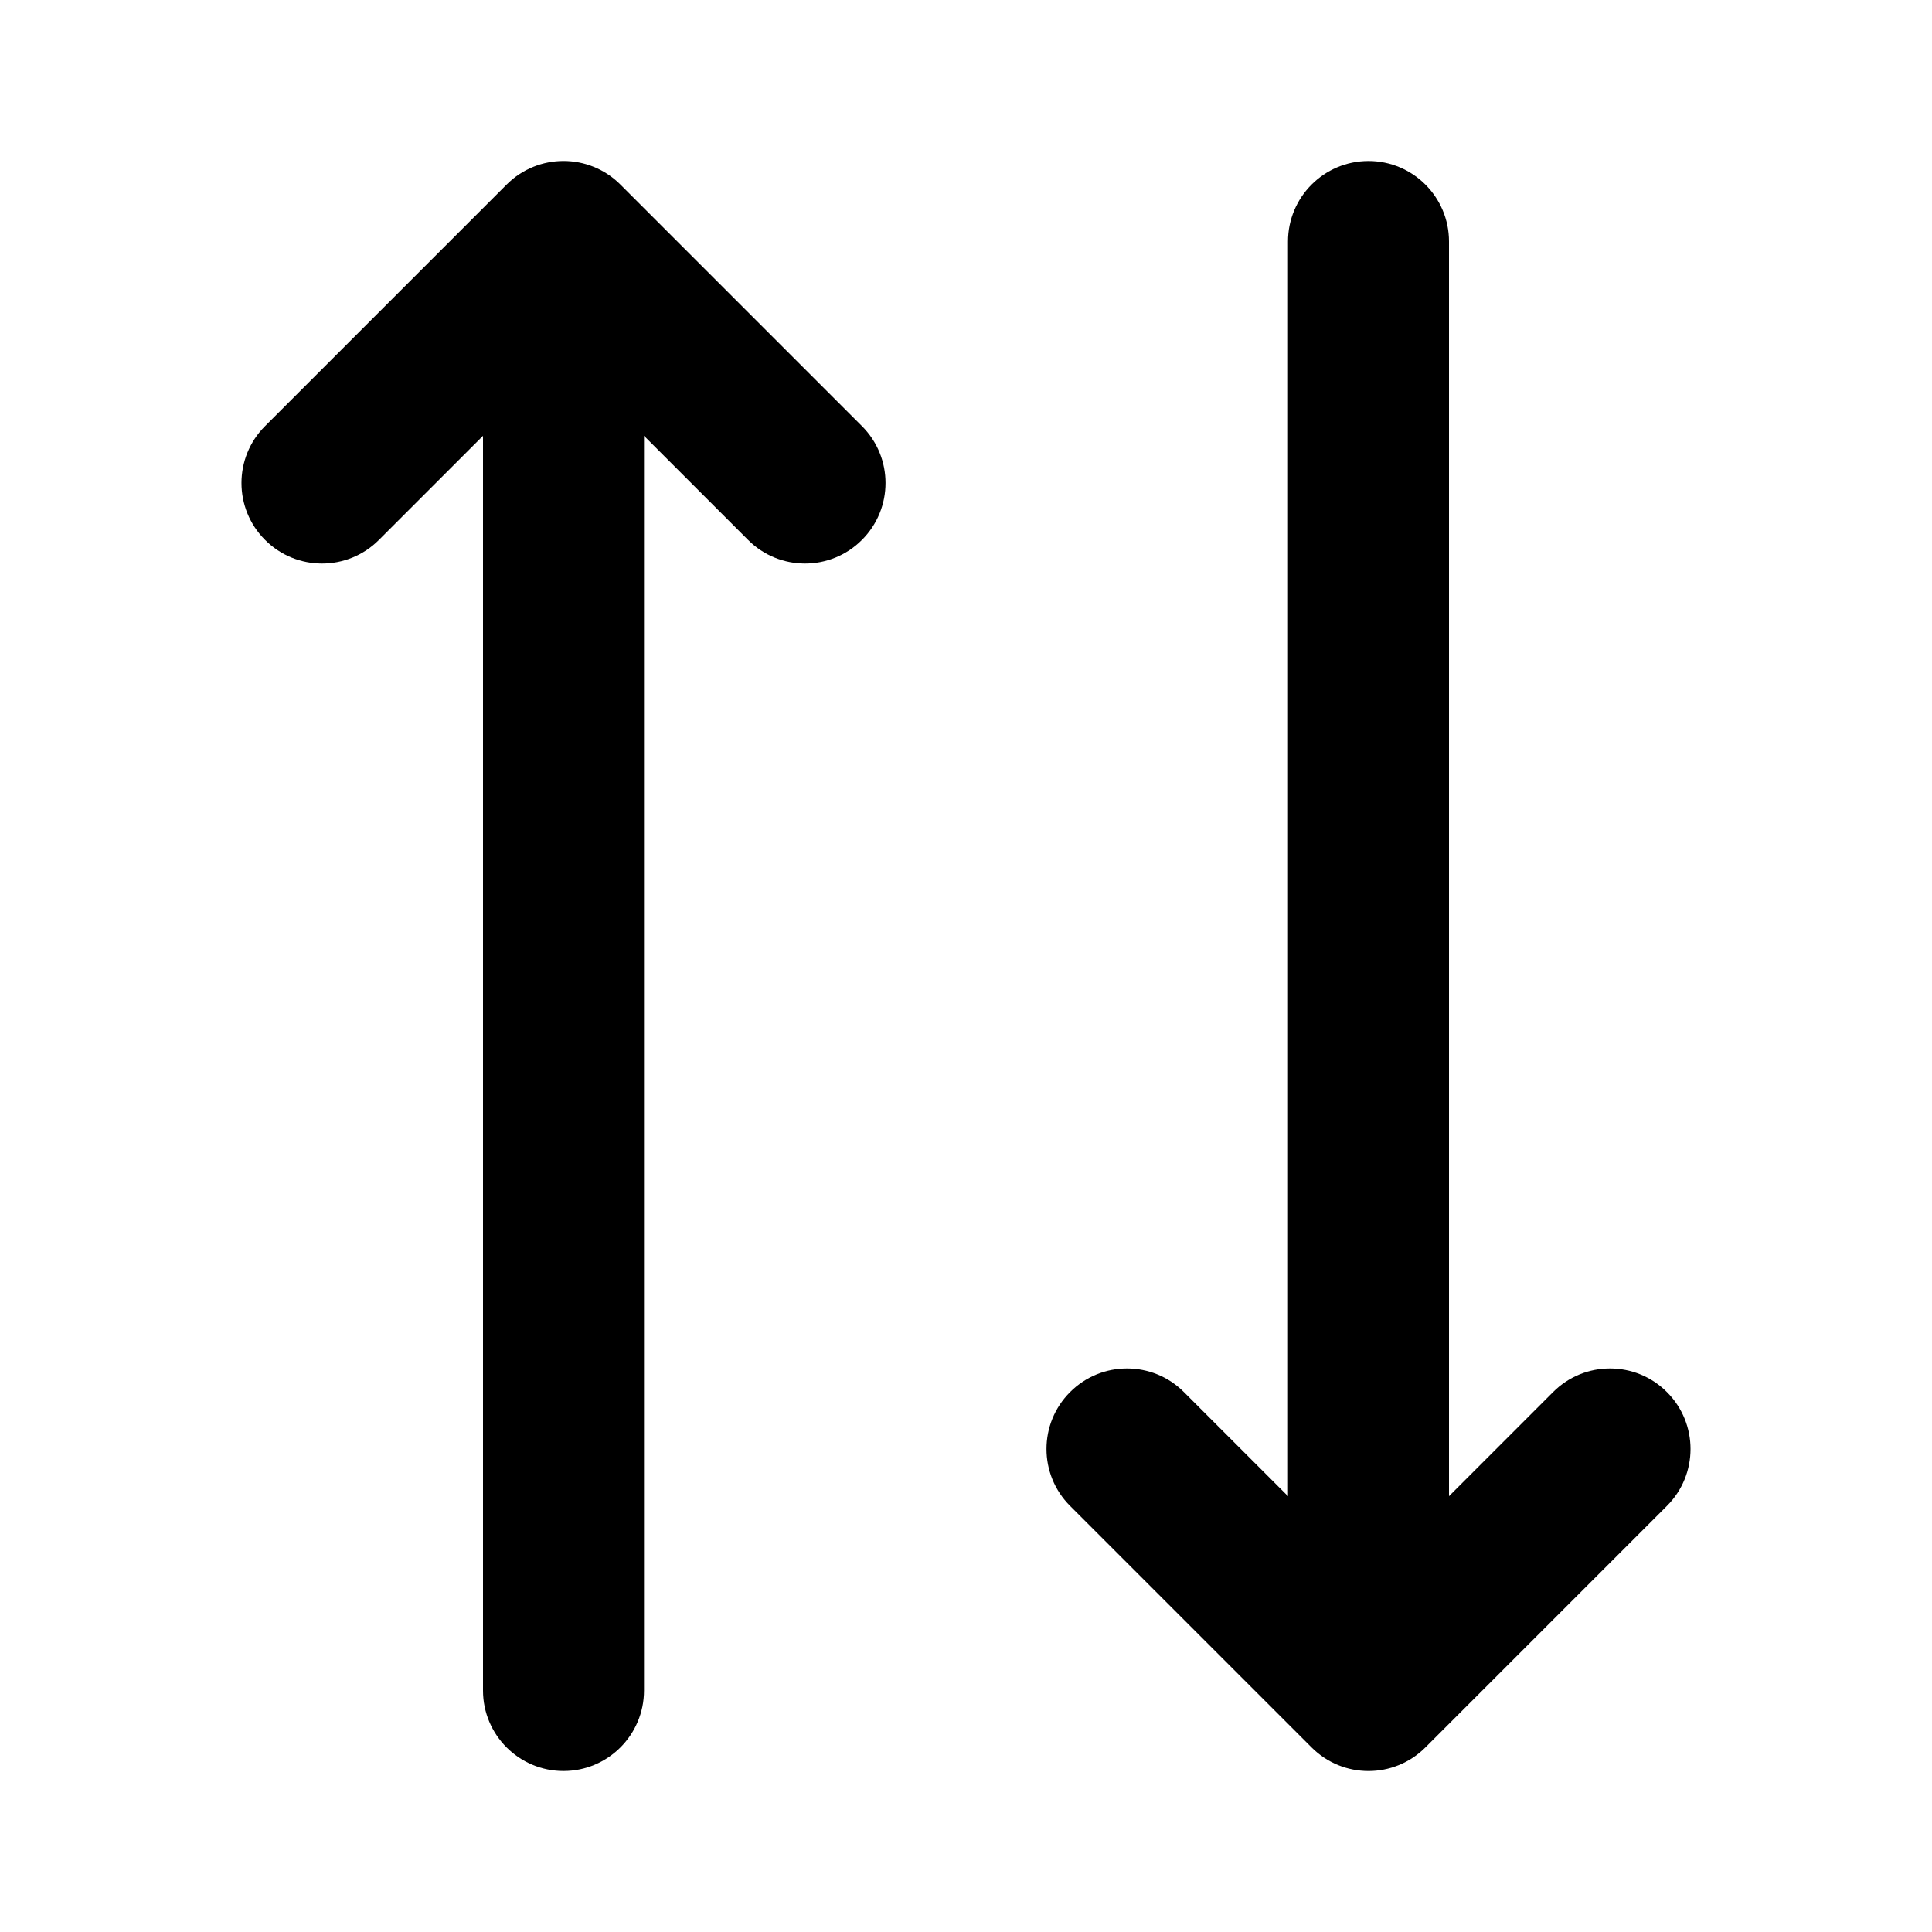<svg width="24" height="24" viewBox="0 0 24 24" fill="none" xmlns="http://www.w3.org/2000/svg">
<path d="M6.293 2.293C6.683 1.902 7.317 1.902 7.707 2.293L10.707 5.293C11.098 5.683 11.098 6.317 10.707 6.707C10.317 7.098 9.683 7.098 9.293 6.707L8 5.414L8 21C8 21.552 7.552 22 7 22C6.448 22 6 21.552 6 21L6 5.414L4.707 6.707C4.317 7.098 3.683 7.098 3.293 6.707C2.902 6.317 2.902 5.683 3.293 5.293L6.293 2.293Z" fill="currentColor"/>
<path d="M13.293 18.707L16.293 21.707C16.683 22.098 17.317 22.098 17.707 21.707L20.707 18.707C21.098 18.317 21.098 17.683 20.707 17.293C20.317 16.902 19.683 16.902 19.293 17.293L18 18.586V3C18 2.448 17.552 2 17 2C16.448 2 16 2.448 16 3V18.586L14.707 17.293C14.317 16.902 13.683 16.902 13.293 17.293C12.902 17.683 12.902 18.317 13.293 18.707Z" fill="currentColor"/>
</svg>
